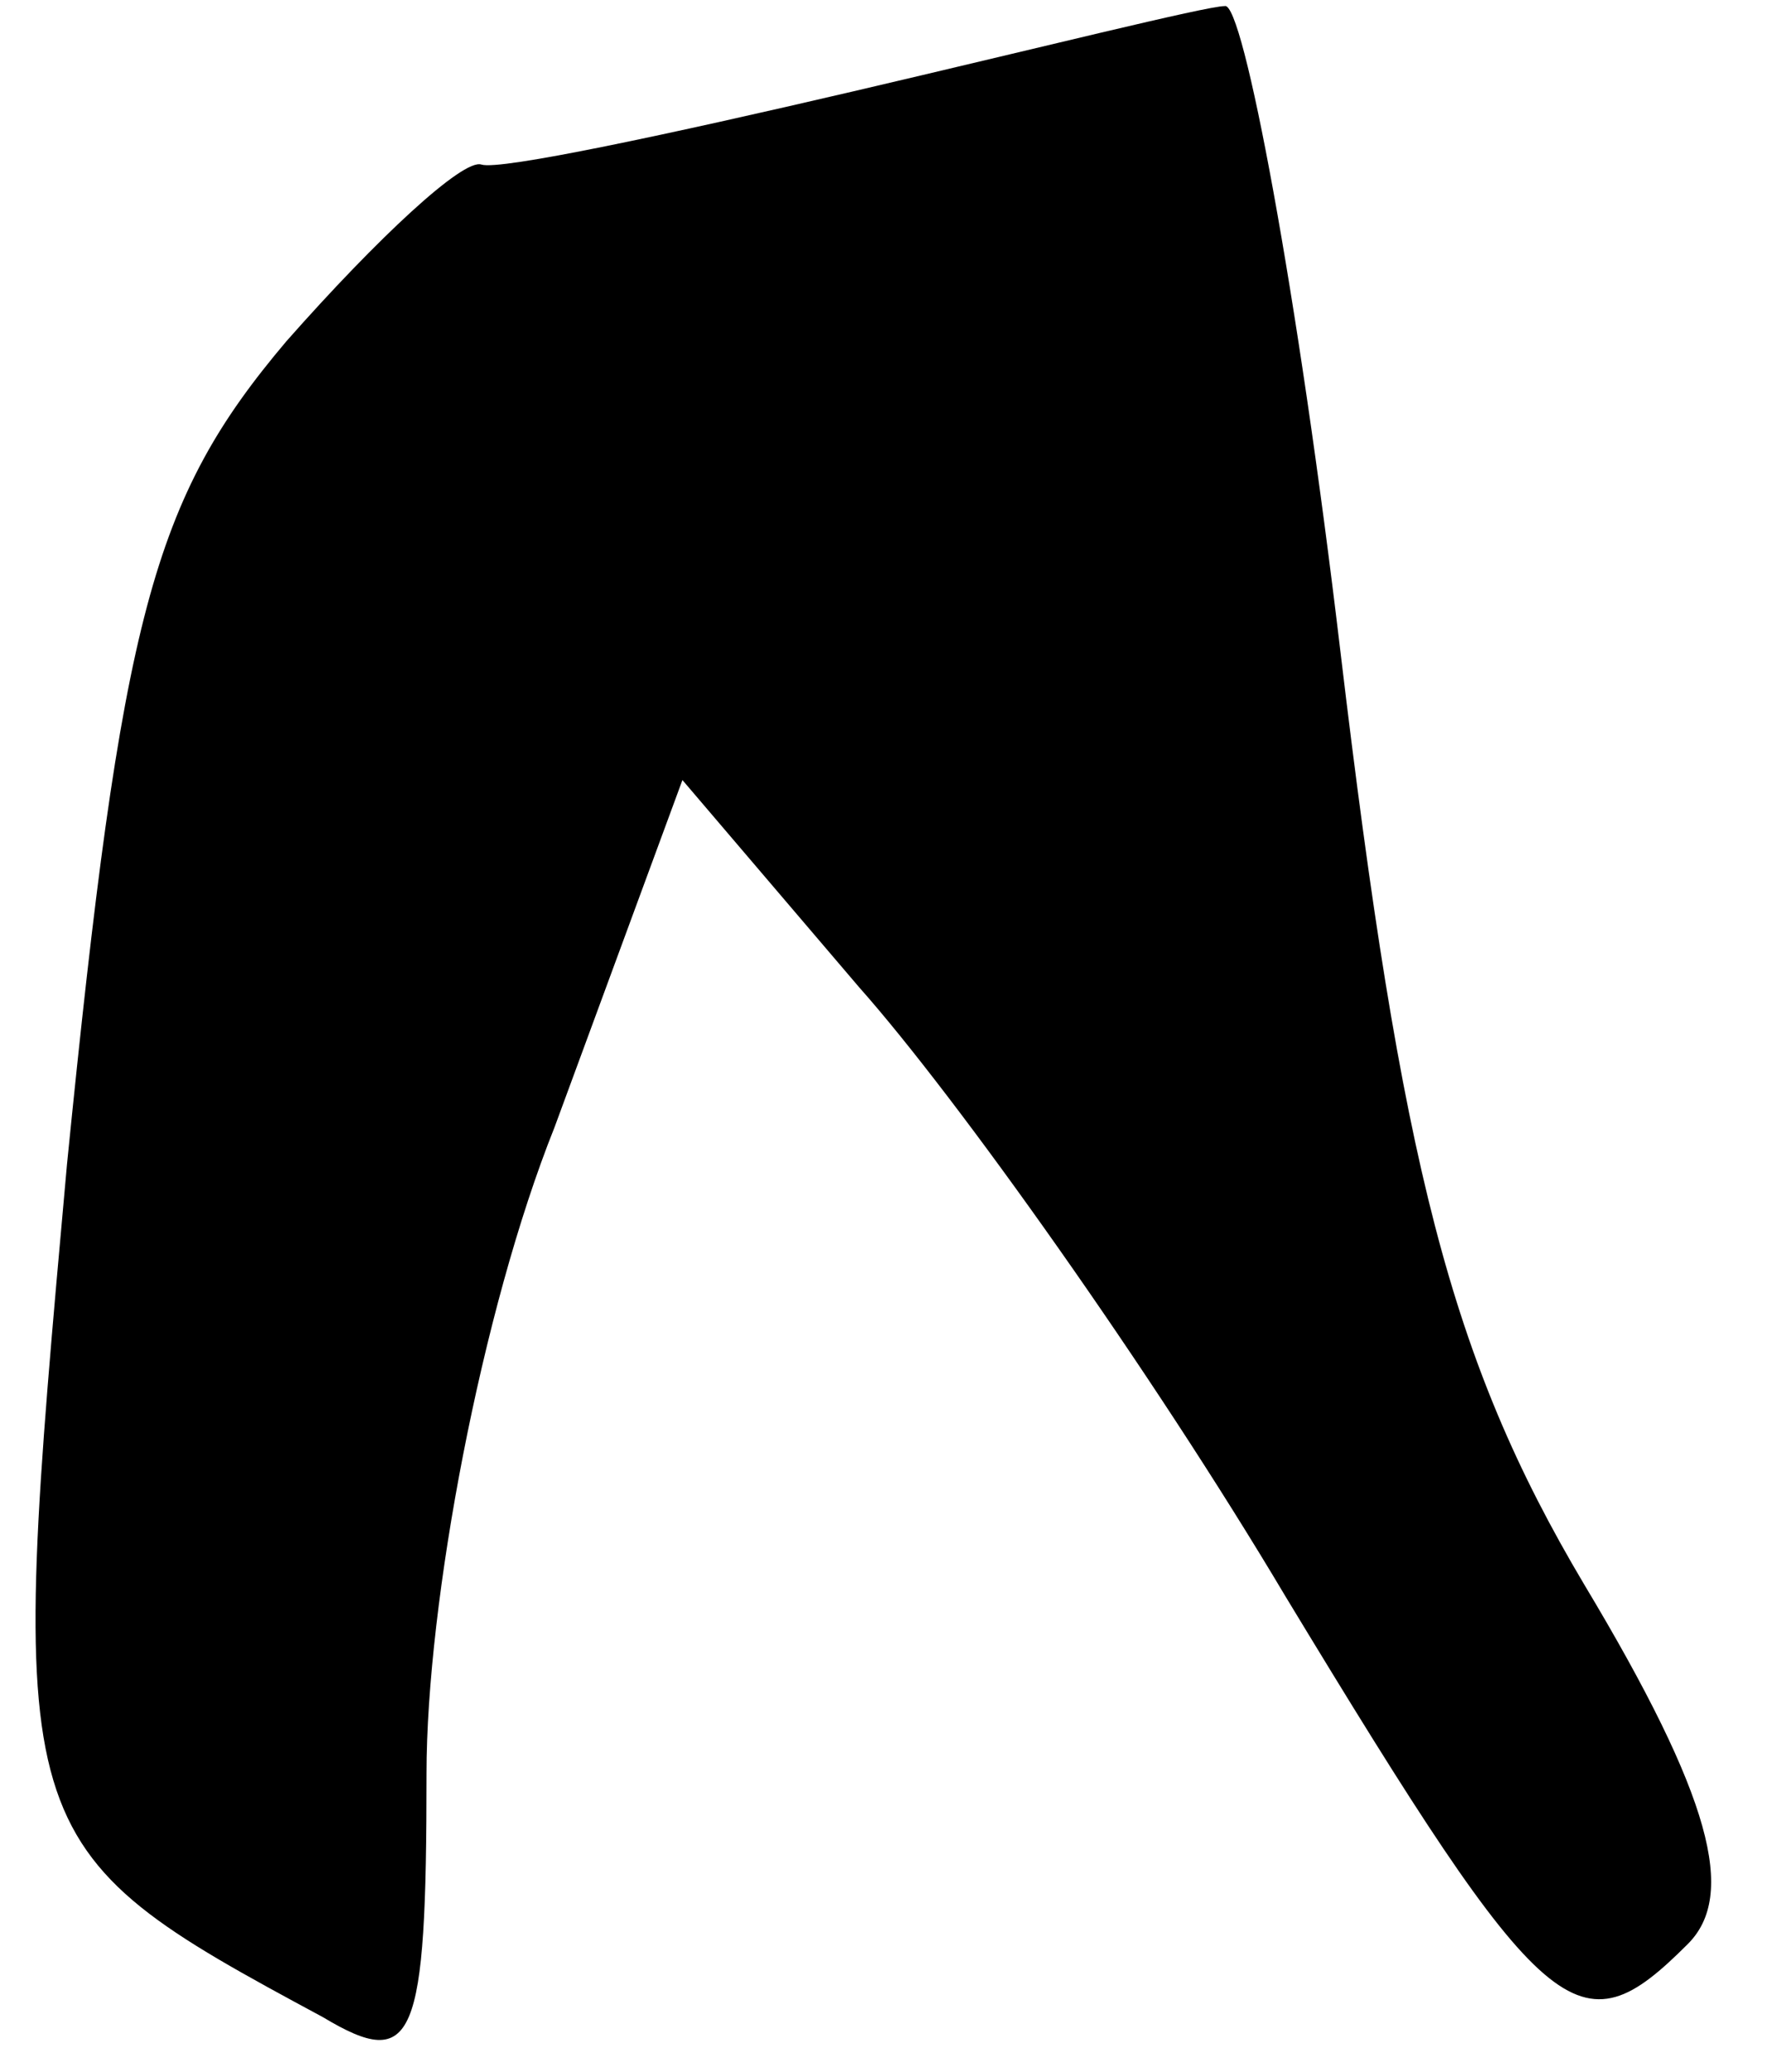 <?xml version="1.0" standalone="no"?>
<!DOCTYPE svg PUBLIC "-//W3C//DTD SVG 20010904//EN"
 "http://www.w3.org/TR/2001/REC-SVG-20010904/DTD/svg10.dtd">
<svg version="1.0" xmlns="http://www.w3.org/2000/svg"
 width="29pt" height="34pt" viewBox="0 0 29 34"
 preserveAspectRatio="xMidYMid meet">
<g transform="translate(0,34) scale(0.1,-0.1)"
fill="#000000" stroke="none">
<path fill="#000000" stroke="none" d="M140 325 c-30 -7 -58 -13 -61 -12 -3 1
-17 -12 -32 -29 -22 -26 -27 -45 -36 -135 -10 -111 -10 -112 42 -140 15 -9 17
-4 17 40 0 28 9 76 21 106 l21 57 29 -34 c16 -18 48 -63 70 -100 43 -71 48
-75 66 -57 8 8 4 24 -17 59 -22 37 -30 69 -40 153 -7 59 -16 107 -19 106 -3 0
-31 -7 -61 -14z"/>
</g>
</svg>
